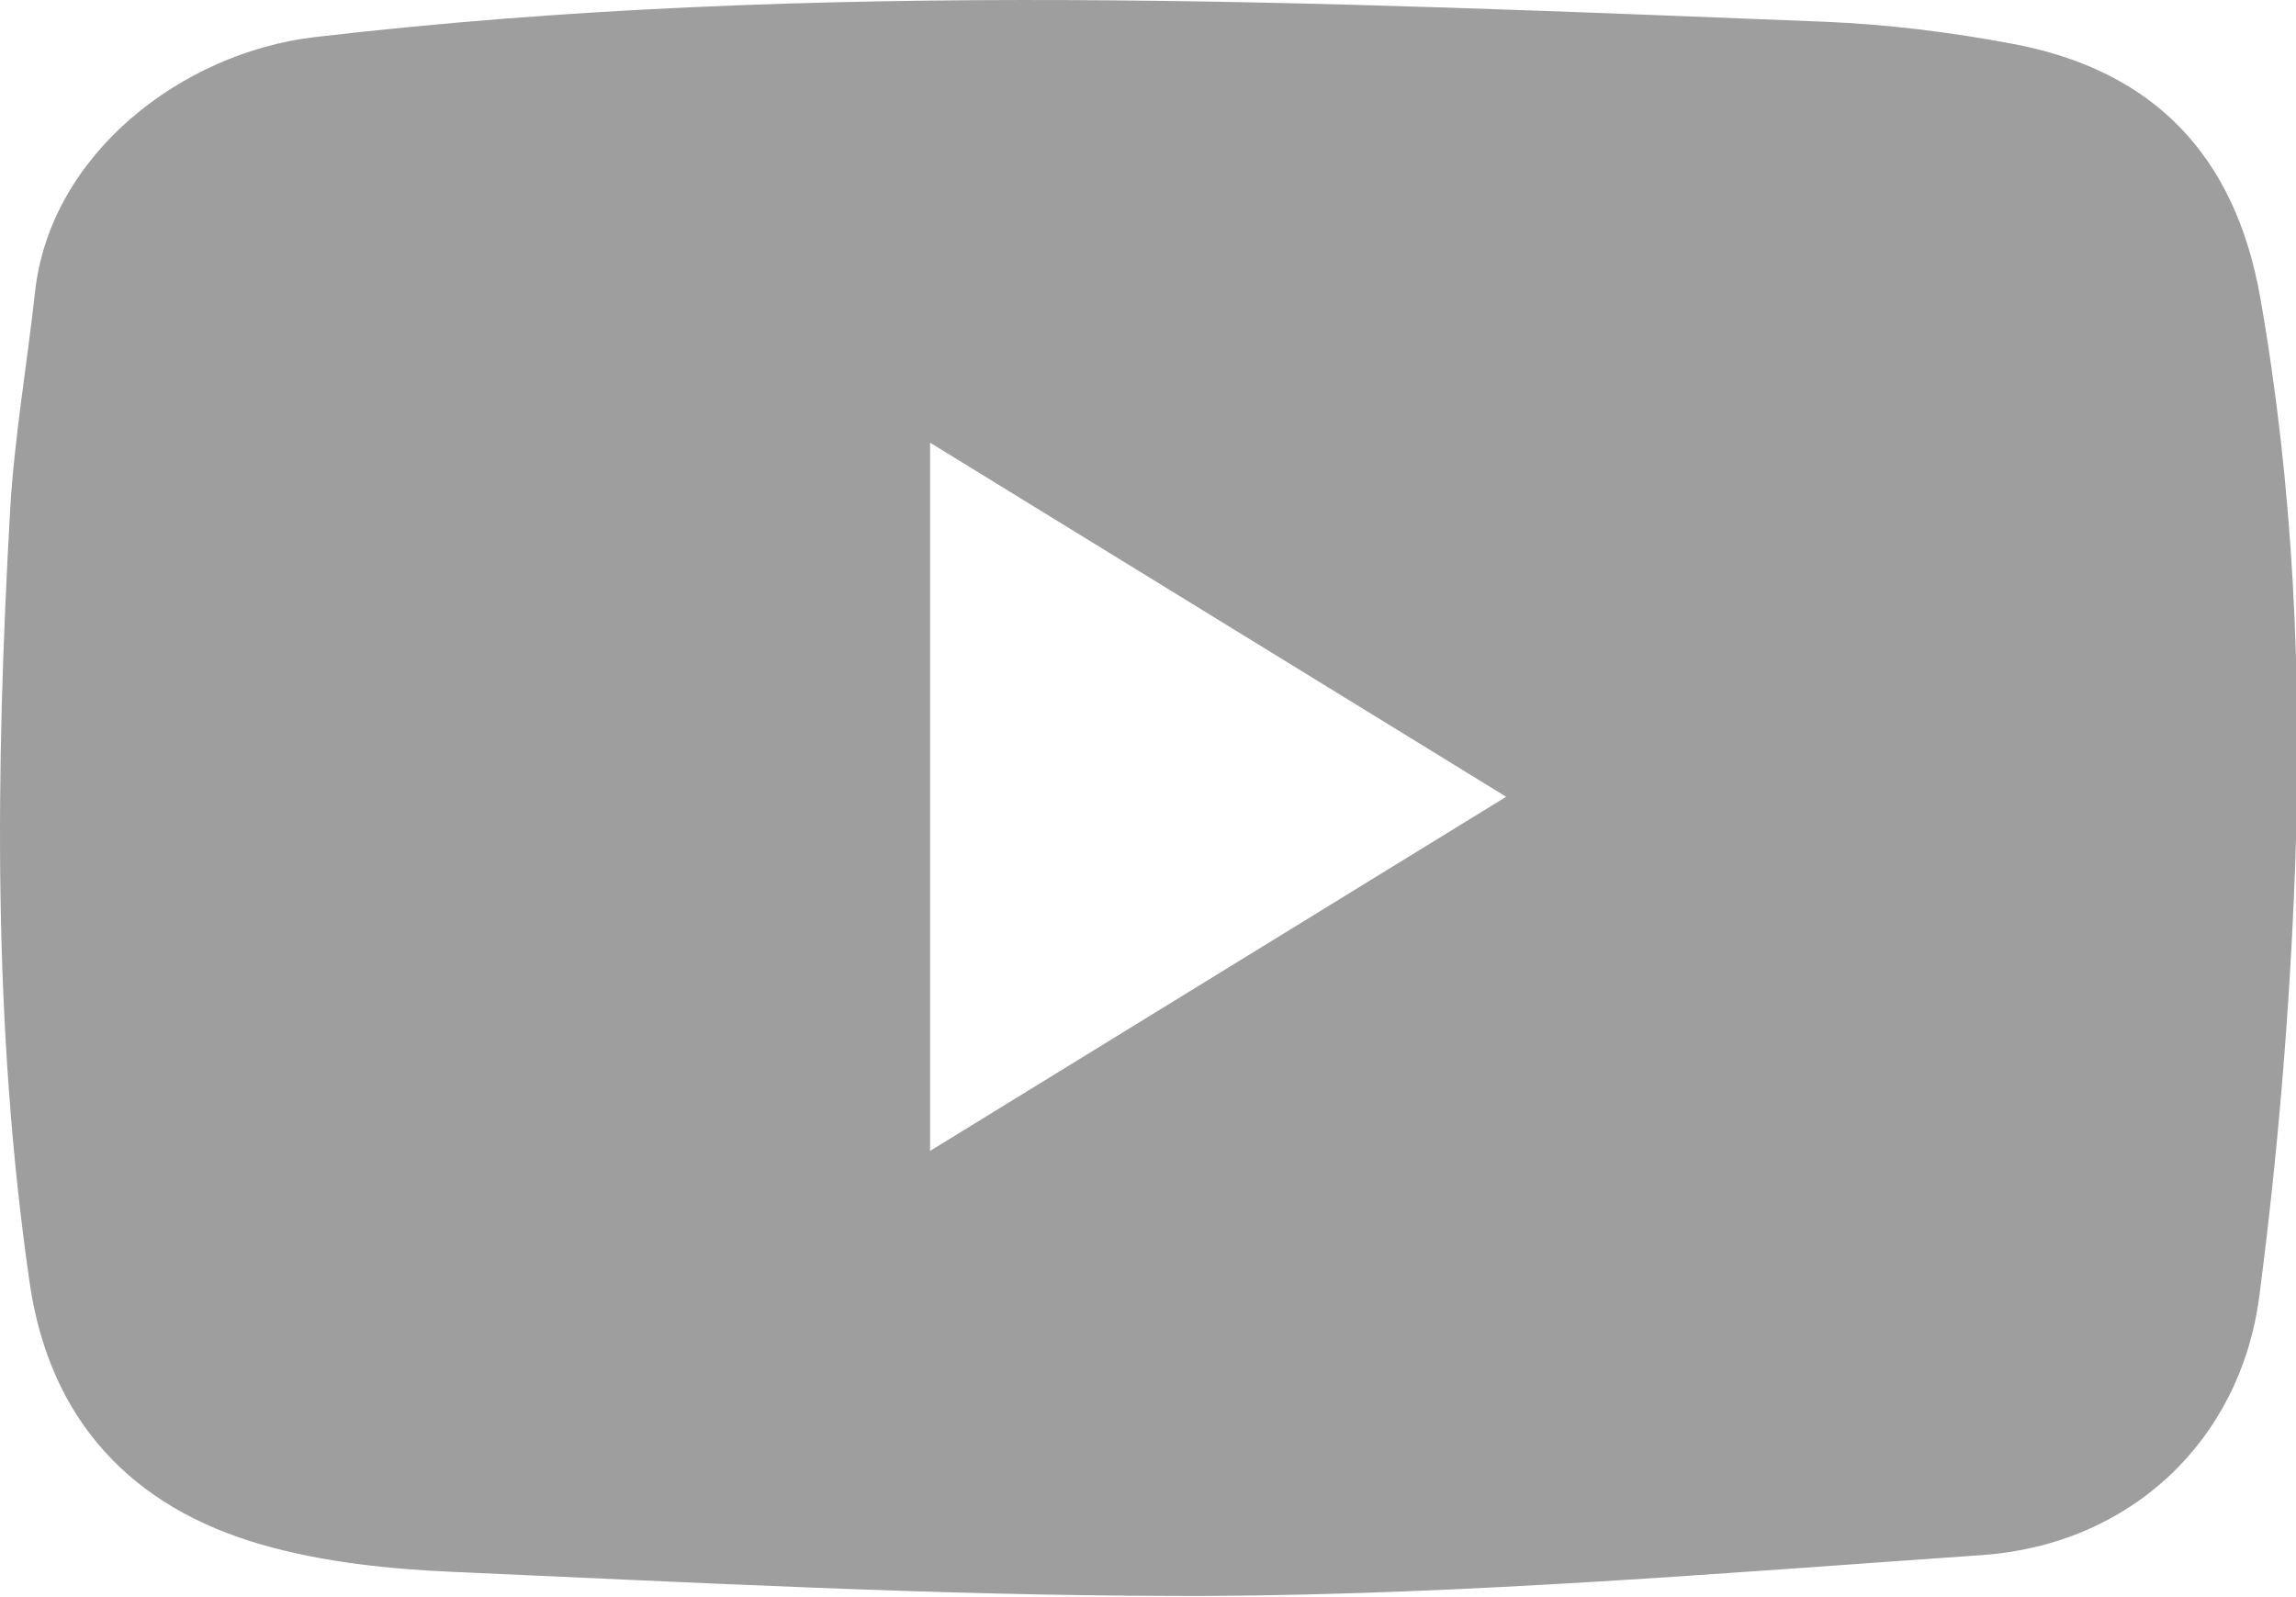 <?xml version="1.0" encoding="UTF-8"?>
<svg width="23px" height="16px" viewBox="0 0 23 16" version="1.1" xmlns="http://www.w3.org/2000/svg" xmlns:xlink="http://www.w3.org/1999/xlink">
    <!-- Generator: Sketch 49.2 (51160) - http://www.bohemiancoding.com/sketch -->
    <title>Fill 1</title>
    <desc>Created with Sketch.</desc>
    <defs></defs>
    <g id="The-Frontlash" stroke="none" stroke-width="1" fill="none" fill-rule="evenodd">
        <g id="Desktop_Terms&amp;Conditions" transform="translate(-903, -30)" fill="#9e9e9e">
            <g id="Header">
                <g id="Social" transform="translate(843, 30)">
                    <g id="Page-1" transform="translate(60, 0)">
                        <path d="M9.317,4.435 L9.317,11.53 C11.26,10.335 13.147,9.175 15.088,7.982 C13.138,6.783 11.255,5.626 9.317,4.435 M12.129,15.988 C12.009,15.988 11.888,15.989 11.768,15.988 C9.359,15.984 6.94,15.852 4.534,15.747 C3.895,15.719 3.24,15.651 2.628,15.476 C1.319,15.102 0.497,14.23 0.297,12.85 C-0.074,10.288 -0.044,7.712 0.1,5.137 C0.141,4.397 0.27,3.662 0.351,2.924 C0.504,1.541 1.823,0.528 3.151,0.372 C8.16,-0.214 13.23,0.02 18.257,0.217 C18.897,0.242 19.542,0.322 20.172,0.441 C21.586,0.709 22.395,1.57 22.643,2.987 C22.976,4.884 23.061,6.801 22.99,8.718 C22.936,10.144 22.817,11.573 22.632,12.988 C22.442,14.438 21.336,15.476 19.853,15.579 C17.281,15.758 14.709,15.973 12.129,15.988" id="Fill-1"></path>
                    </g>
                </g>
            </g>
        </g>
    </g>
</svg>